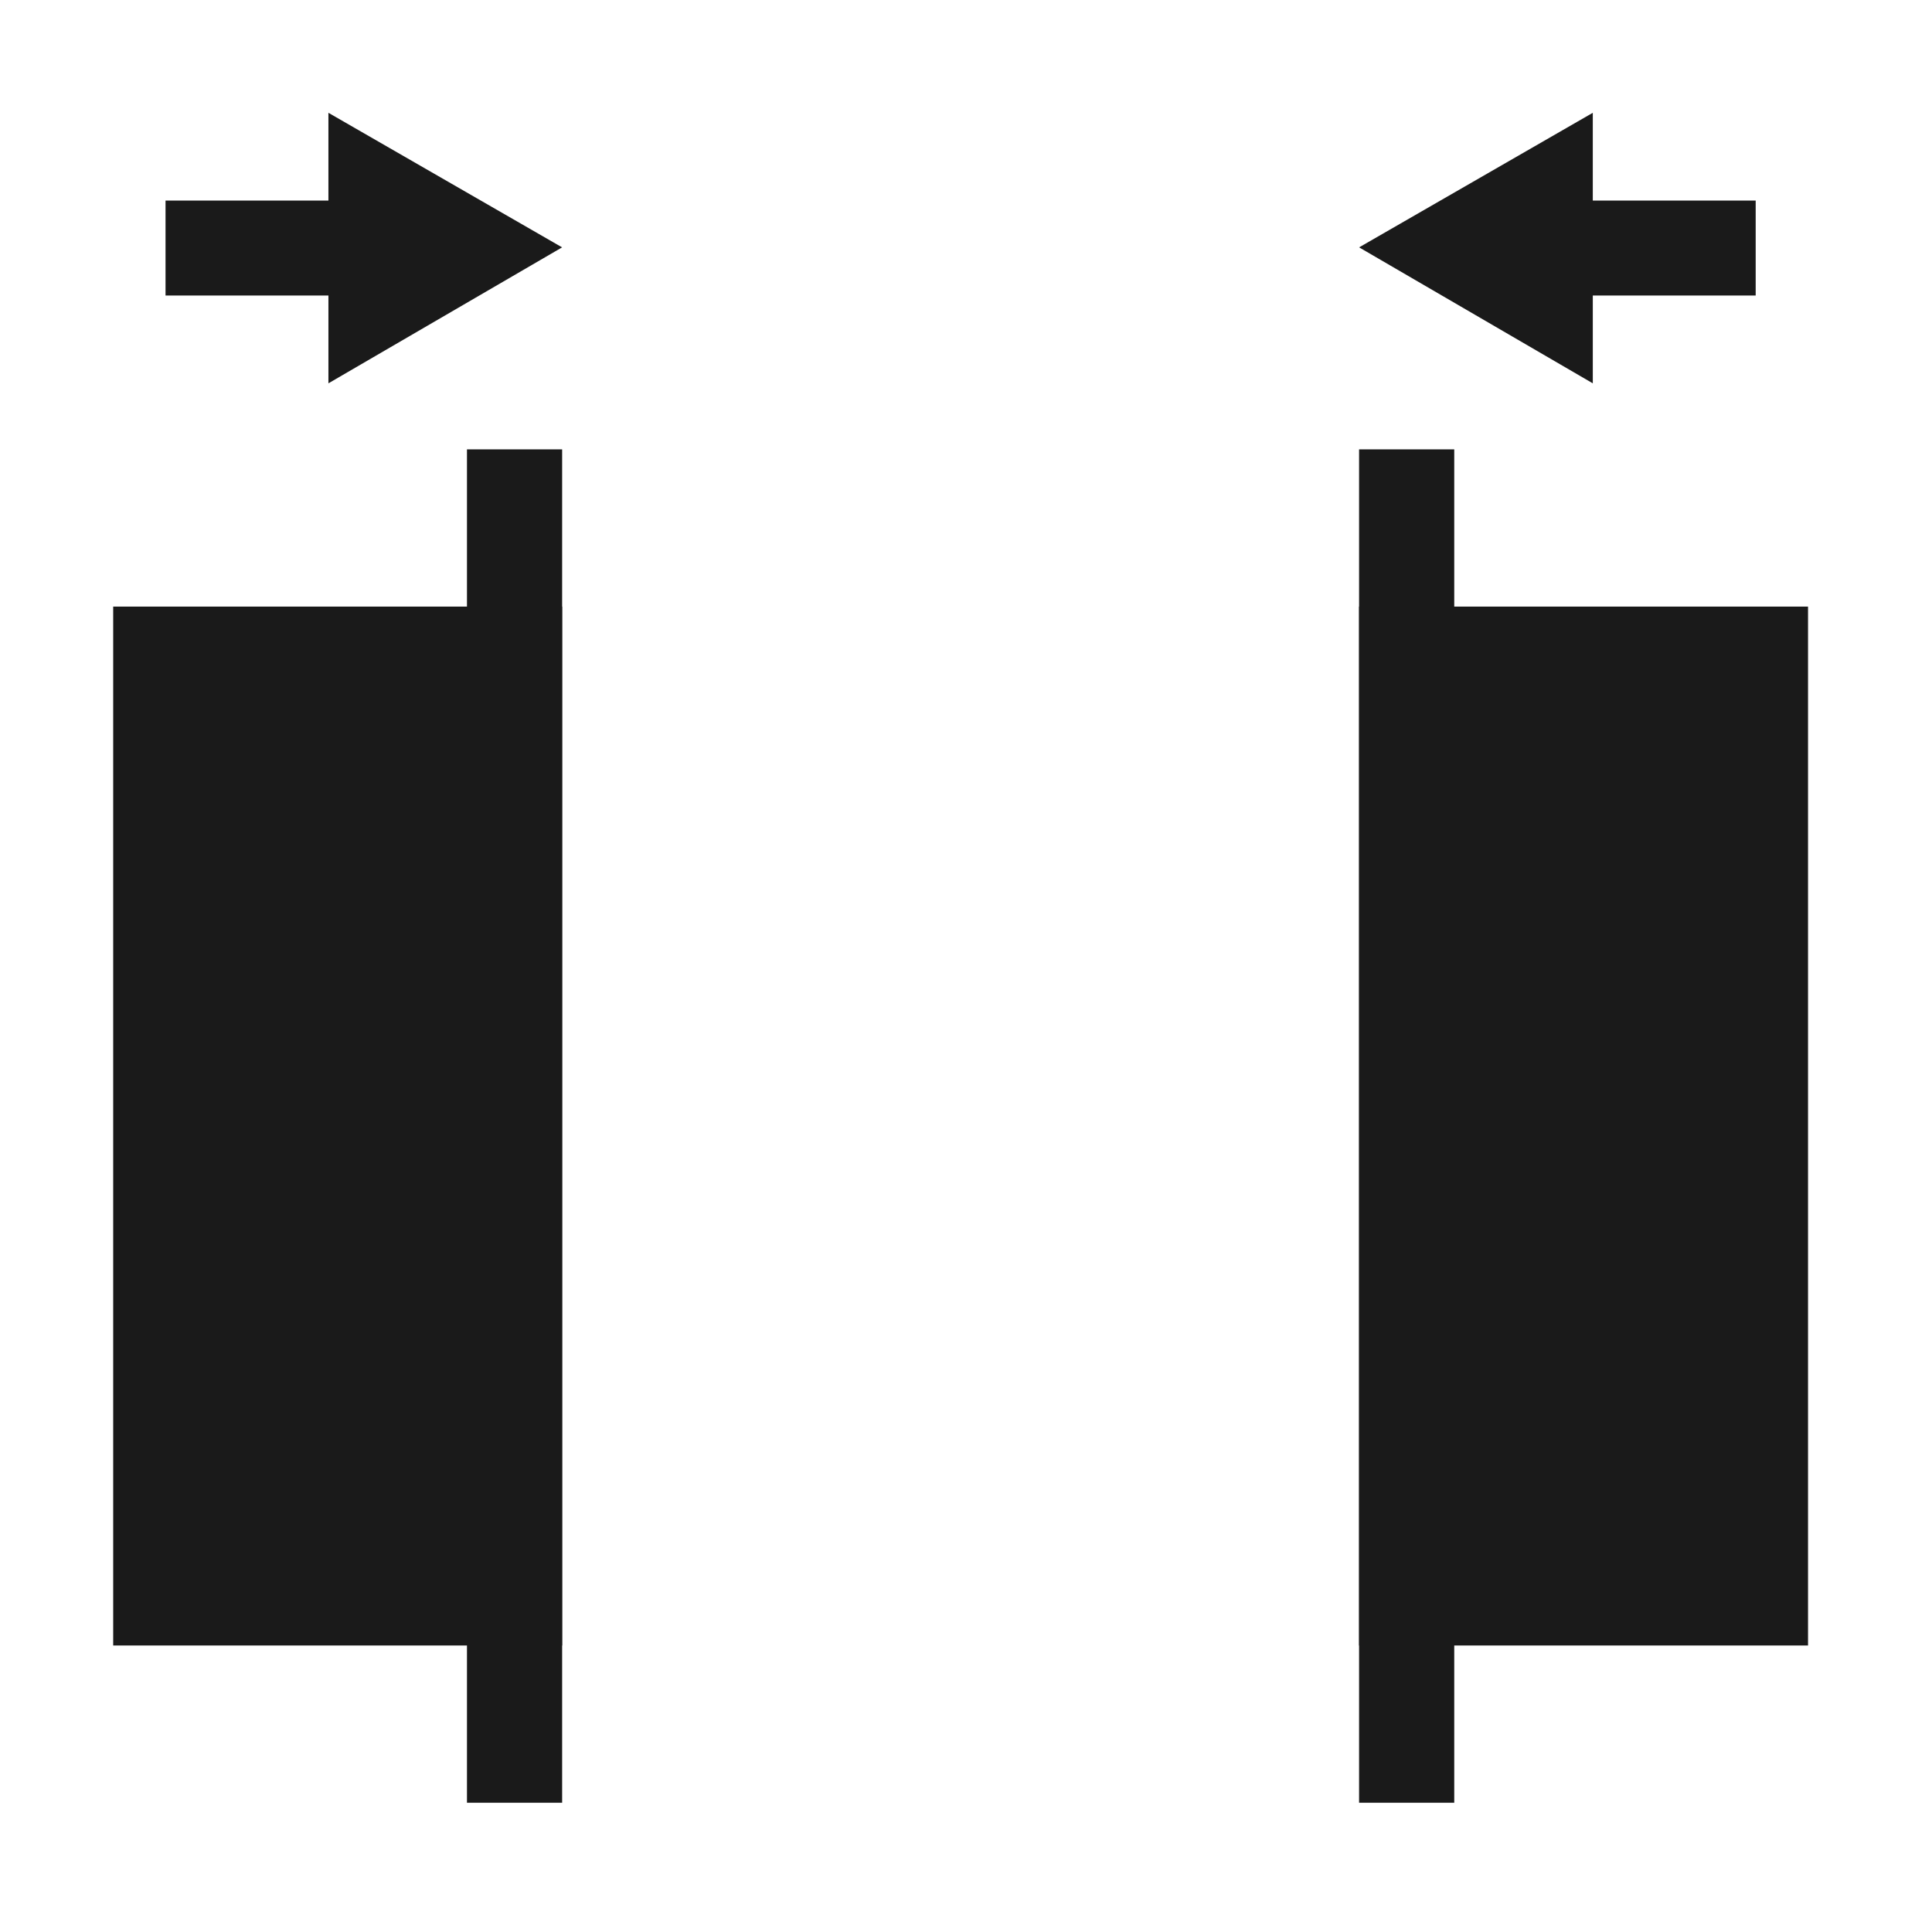 <?xml version="1.0" encoding="UTF-8" standalone="no"?>
<svg
   xmlns:dc="http://purl.org/dc/elements/1.1/"
   xmlns:cc="http://creativecommons.org/ns#"
   xmlns:rdf="http://www.w3.org/1999/02/22-rdf-syntax-ns#"
   xmlns:svg="http://www.w3.org/2000/svg"
   xmlns="http://www.w3.org/2000/svg"
   xmlns:sodipodi="http://sodipodi.sourceforge.net/DTD/sodipodi-0.dtd"
   xmlns:inkscape="http://www.inkscape.org/namespaces/inkscape"
   viewBox="0 0 48 48"
   id="svg2"
   version="1.1"
   inkscape:version="0.48+devel r12387"
   width="100%"
   height="100%"
   sodipodi:docname="distribute-horizontal-equal.svg">
  <defs
     id="defs20" />
  <sodipodi:namedview
     pagecolor="#ffffff"
     bordercolor="#666666"
     borderopacity="1"
     objecttolerance="10"
     gridtolerance="10"
     guidetolerance="10"
     inkscape:pageopacity="0"
     inkscape:pageshadow="2"
     inkscape:window-width="1366"
     inkscape:window-height="714"
     id="namedview18"
     showgrid="false"
     inkscape:zoom="4.9166667"
     inkscape:cx="24"
     inkscape:cy="24"
     inkscape:window-x="0"
     inkscape:window-y="30"
     inkscape:window-maximized="1"
     inkscape:current-layer="svg2" />
  <g
     transform="matrix(1.126,0,0,1.126,-370.234,-575.644)"
     id="g4">
    <path
       rx="0"
       ry="0"
       d="m -341.208,524.613 9.906,0 0,22.923 L -341.208,547.536 Z"
       transform="scale(-1,1)"
       id="path6"
       inkscape:connector-curvature="0"
       style="fill:#1a1a1a" />
    <path
       rx="0"
       ry="0"
       d="m -368.698,524.613 9.906,0 0,22.923 L -368.698,547.536 Z"
       transform="scale(-1,1)"
       id="path8"
       inkscape:connector-curvature="0"
       style="fill:#1a1a1a" />
    <path
       rx="0"
       ry="0"
       d="m 521.144,-360.892 29.862,0 0,2.1 L 521.144,-358.792 Z"
       transform="matrix(0,1,-1,0,0,0)"
       id="path10"
       inkscape:connector-curvature="0"
       style="fill:#1a1a1a" />
    <path
       rx="0"
       ry="0"
       d="m 521.144,-341.208 29.862,0 0,2.1 L 521.144,-339.108 Z"
       transform="matrix(0,1,-1,0,0,0)"
       id="path12"
       inkscape:connector-curvature="0"
       style="fill:#1a1a1a" />
    <path
       d="m 336.051,513.718 5.156,2.969 -5.156,3 0,-1.938 -3.594,0 0,-2.094 3.594,0 L 336.051,513.718 Z"
       id="path14"
       inkscape:connector-curvature="0"
       style="fill:#1a1a1a" />
    <path
       d="m 363.949,513.718 -5.156,2.969 5.156,3 0,-1.938 3.594,0 0,-2.094 -3.594,0 L 363.949,513.718 Z"
       id="path16"
       inkscape:connector-curvature="0"
       style="fill:#1a1a1a" />
  </g>
</svg>
